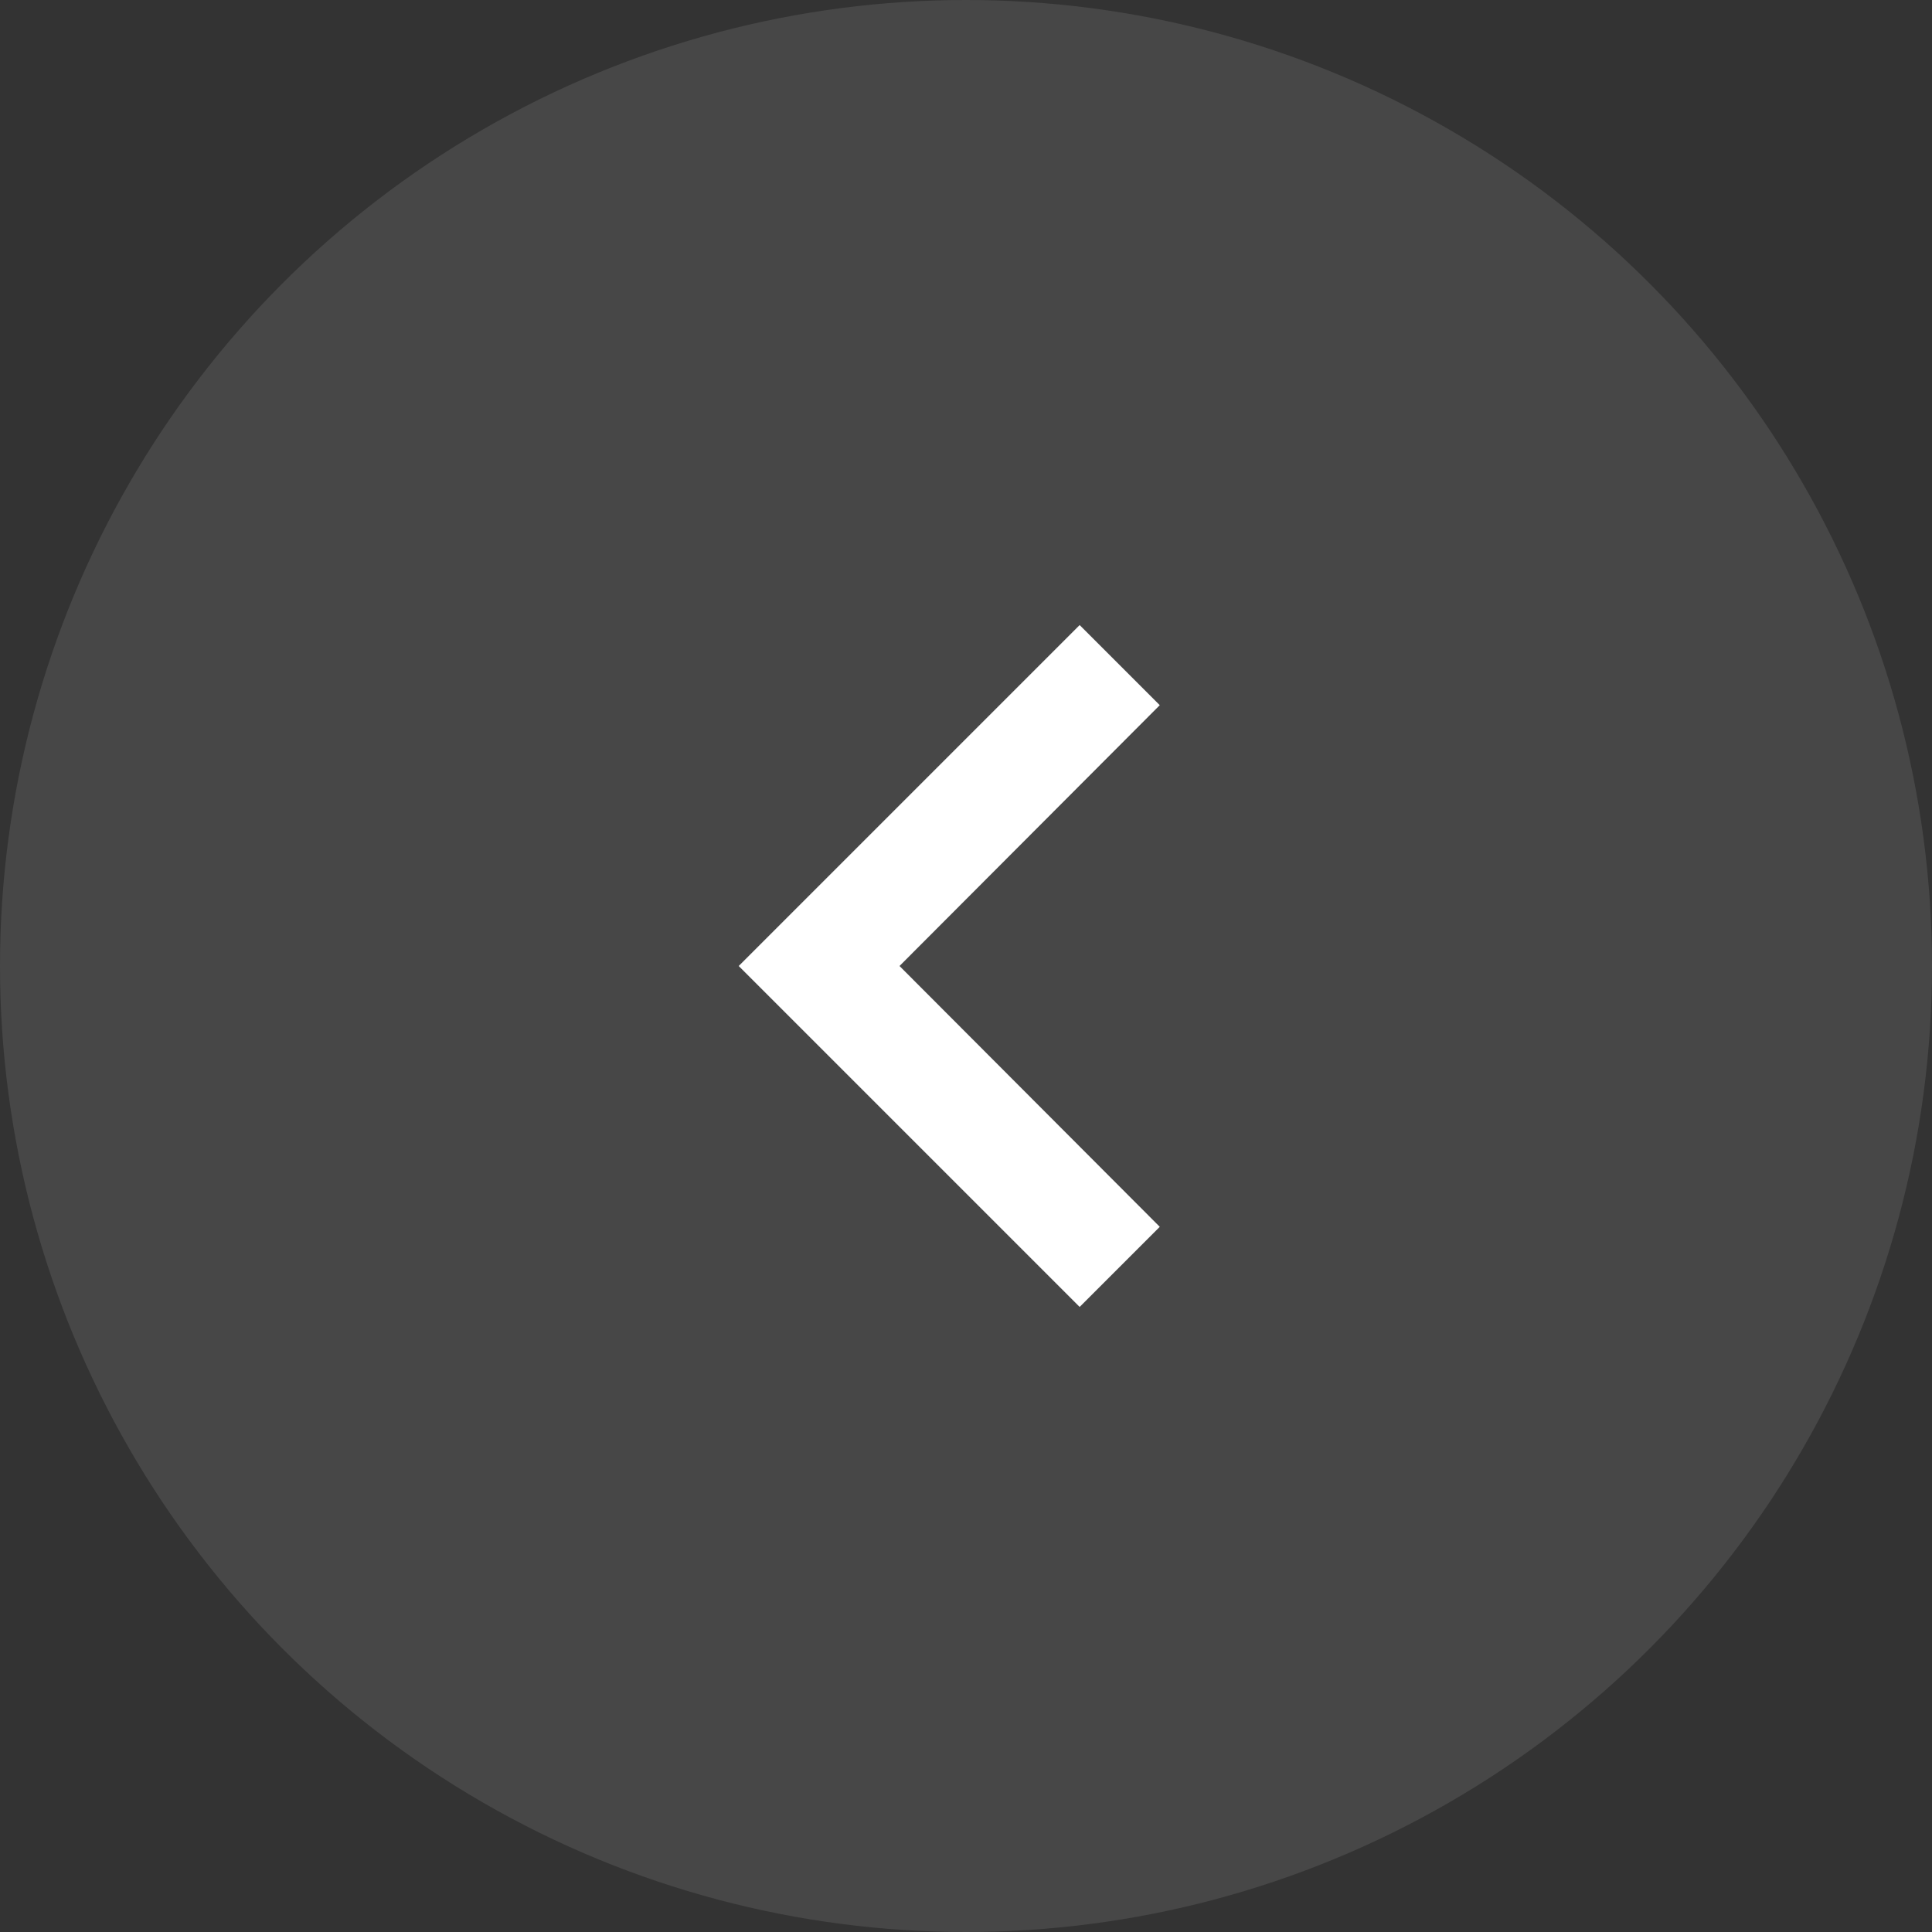 <svg width="34" height="34" viewBox="0 0 34 34" fill="none" xmlns="http://www.w3.org/2000/svg">
<rect x="0" y="0" width="34" height="34" fill="#333333" stroke="none"/>
<circle cx="17" cy="17" r="17" fill="white" fill-opacity="0.1"/>
<g clip-path="url(#clip0_1_530)">
<path d="M20.41 12.41L19 11L13 17L19 23L20.41 21.59L15.83 17L20.41 12.41Z" fill="white"/>
</g>
<defs>
<clipPath id="clip0_1_530">
<rect width="24" height="24" fill="white" transform="translate(5 5)"/>
</clipPath>
</defs>
</svg>

